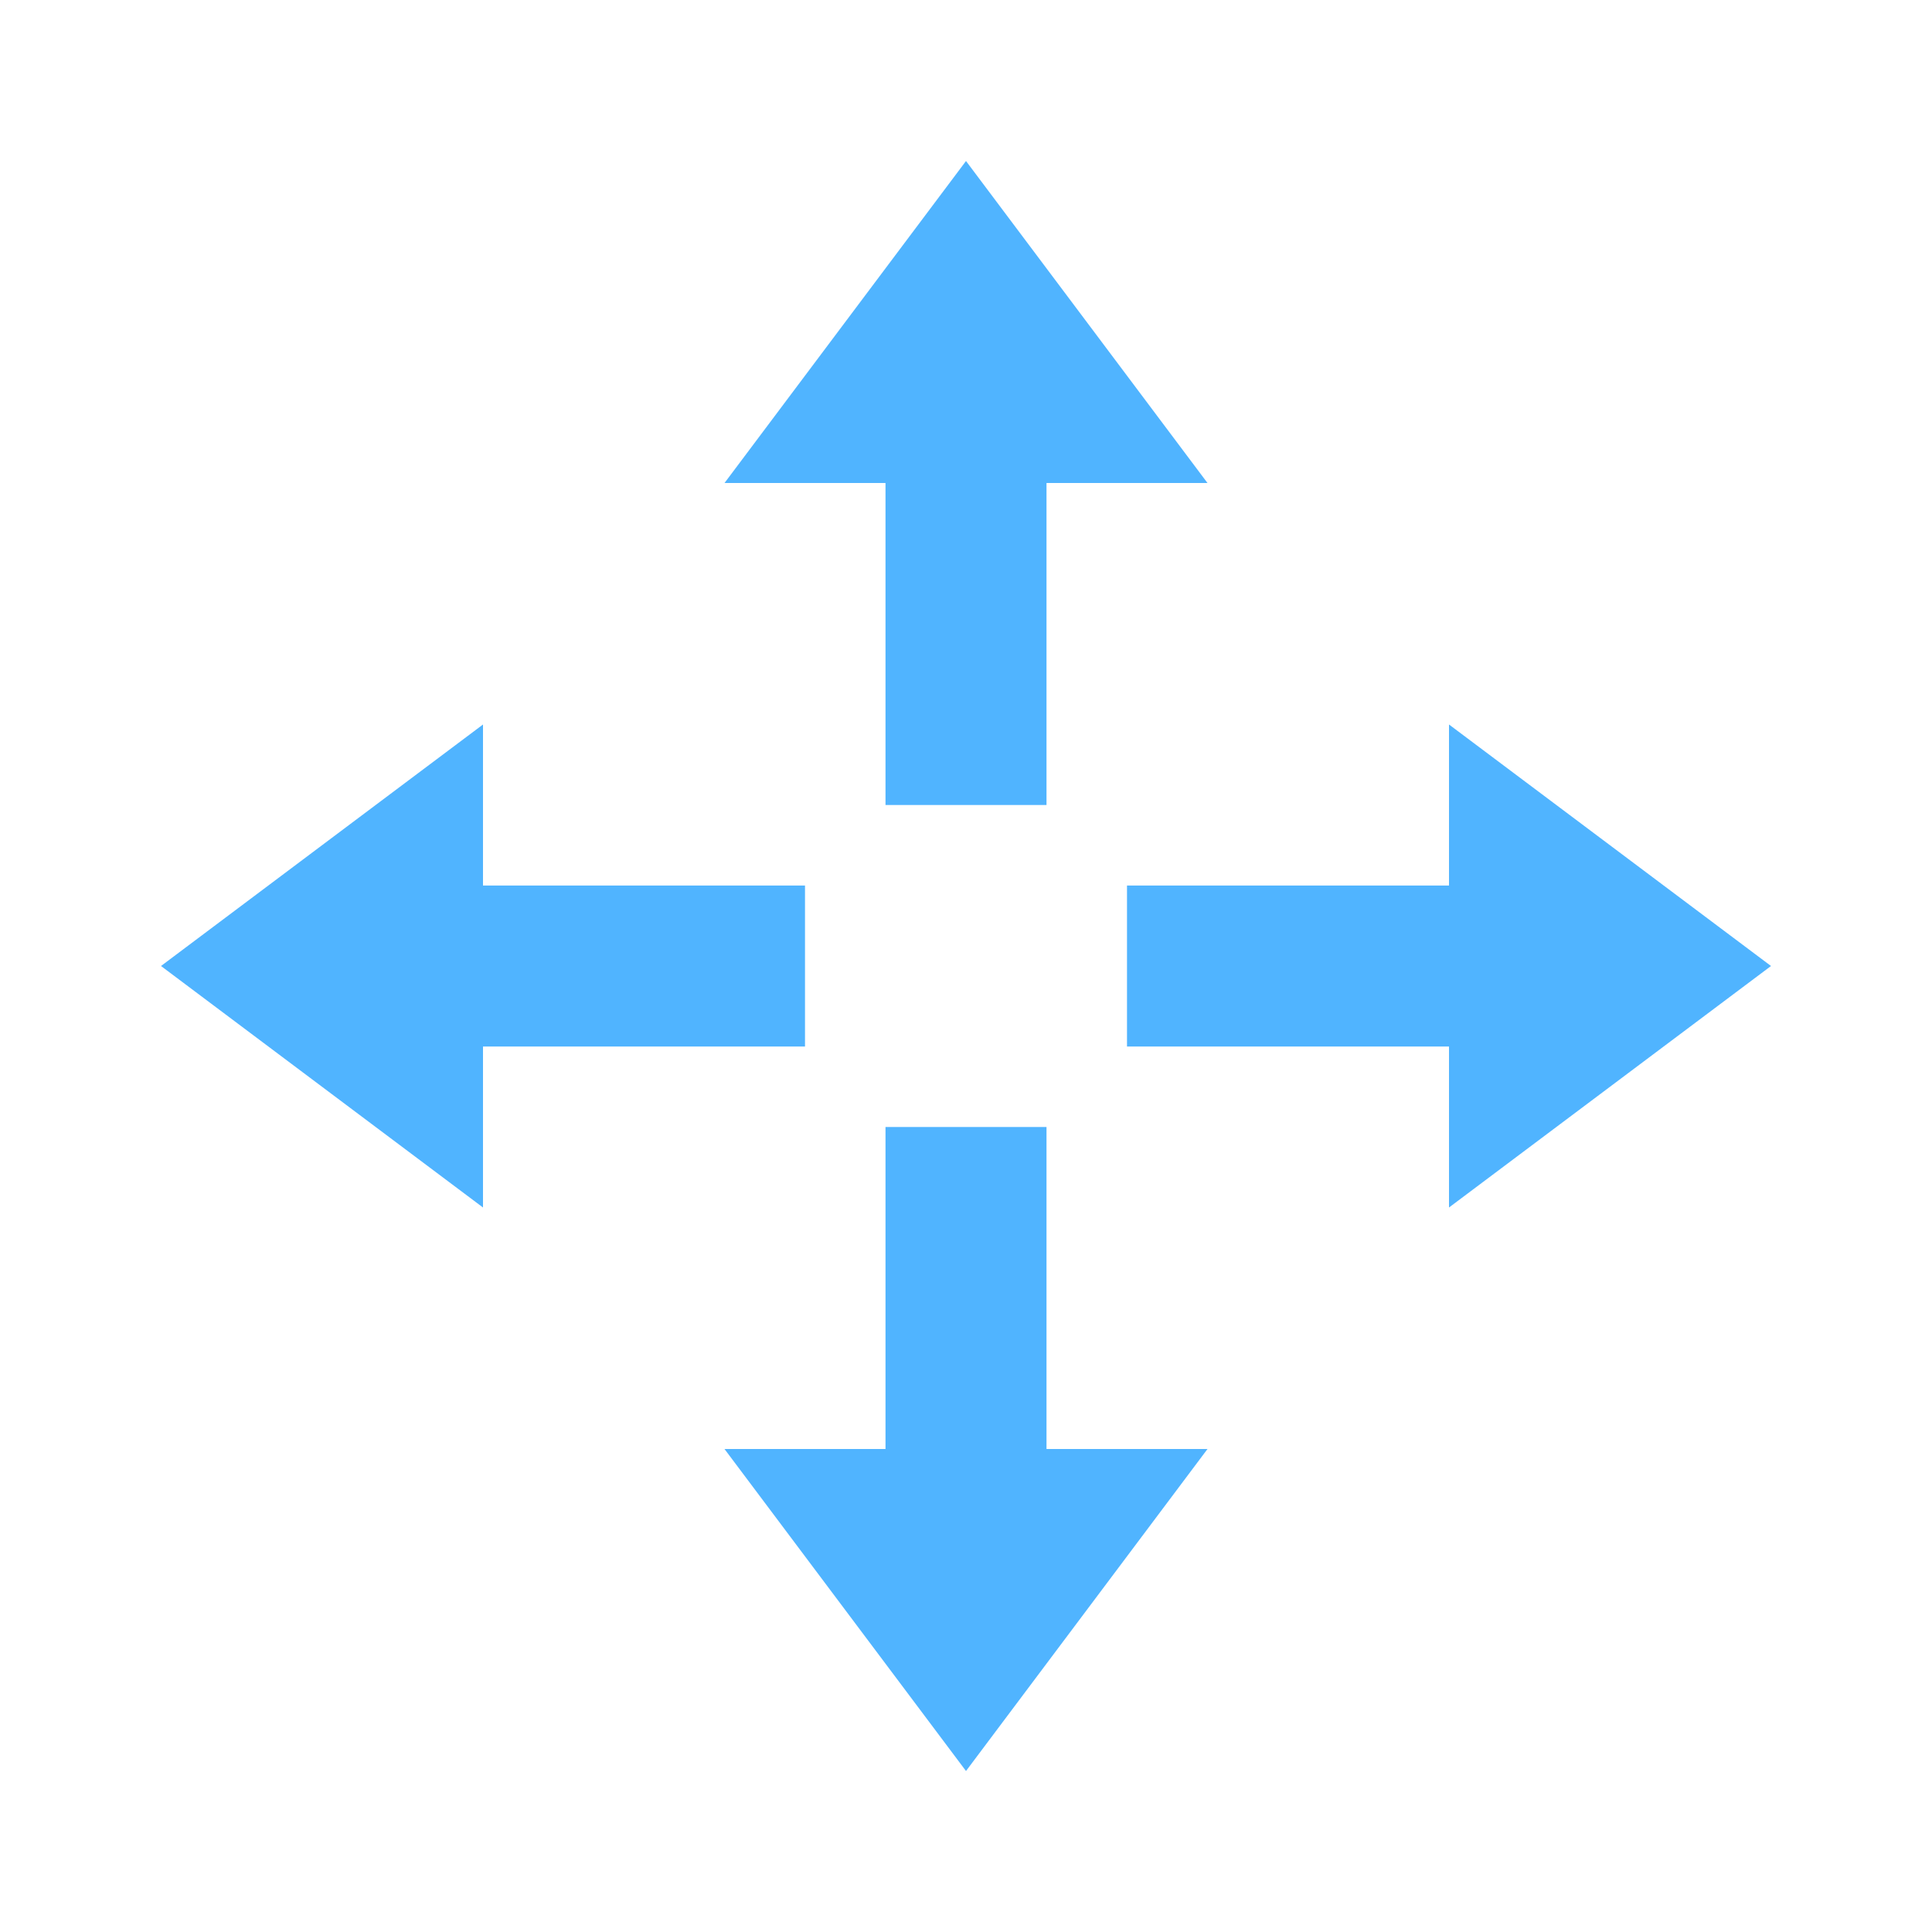<!DOCTYPE svg PUBLIC "-//W3C//DTD SVG 1.1//EN" "http://www.w3.org/Graphics/SVG/1.1/DTD/svg11.dtd">
<!-- Uploaded to: SVG Repo, www.svgrepo.com, Transformed by: SVG Repo Mixer Tools -->
<svg width="800px" height="800px" viewBox="0 0 512 512" version="1.1" xmlns="http://www.w3.org/2000/svg" xmlns:xlink="http://www.w3.org/1999/xlink" fill="#000000" stroke="#000000">
<g id="SVGRepo_bgCarrier" stroke-width="0"/>
<g id="SVGRepo_tracerCarrier" stroke-linecap="round" stroke-linejoin="round"/>
<g id="SVGRepo_iconCarrier"> <title>pan</title> <g id="Page-1" stroke="none" stroke-width="1" fill="none" fill-rule="evenodd"> <g id="drop" fill="#50b4ff" transform="translate(42.667, 42.667)"> <path d="M234.667,256 L234.667,341.333 L277.333,341.333 L213.333,426.667 L149.333,341.333 L192,341.333 L192,256 L234.667,256 Z M341.333,149.333 L426.667,213.333 L341.333,277.333 L341.333,234.667 L256,234.667 L256,192 L341.333,192 L341.333,149.333 Z M85.333,149.333 L85.333,192 L170.667,192 L170.667,234.667 L85.333,234.667 L85.333,277.333 L3.55271368e-14,213.333 L85.333,149.333 Z M213.333,3.55271368e-14 L277.333,85.333 L234.667,85.333 L234.667,170.667 L192,170.667 L192,85.333 L149.333,85.333 L213.333,3.55271368e-14 Z" id="Combined-Shape"> </path> </g> </g> </g>
</svg>